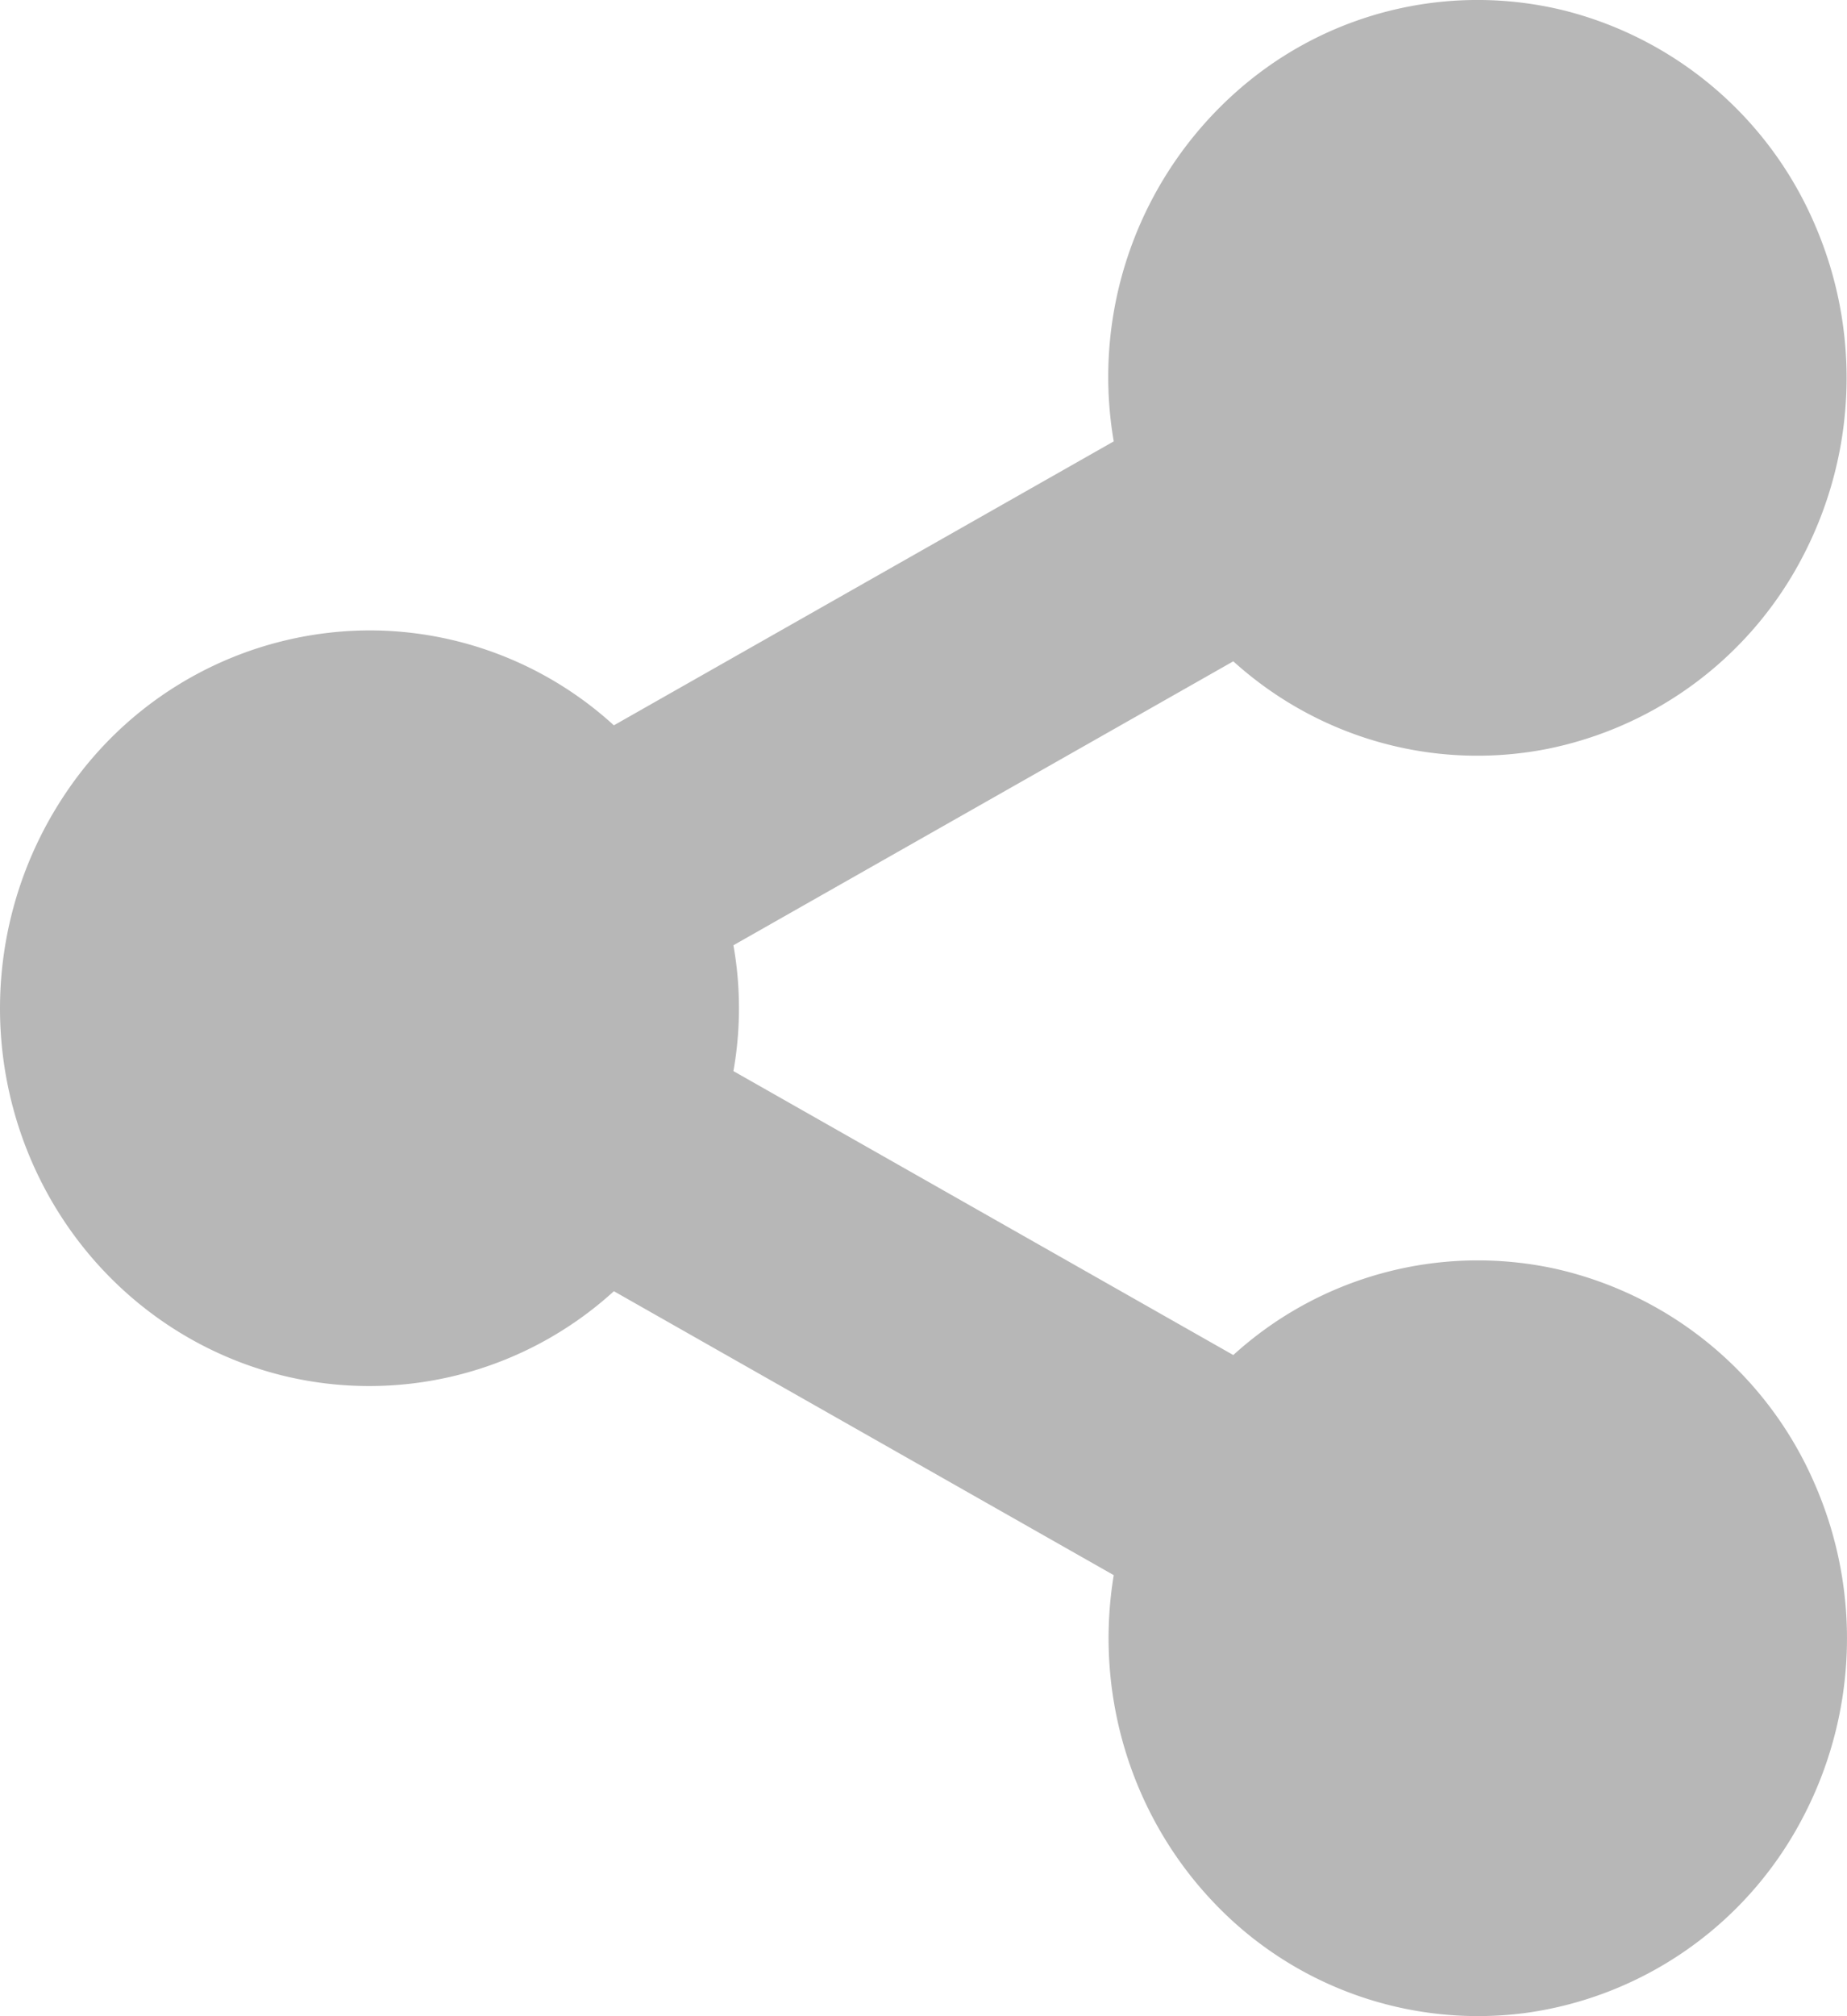<svg width="11" height="12" fill="none" xmlns="http://www.w3.org/2000/svg"><path d="M2.202 3.752a2.185 2.185 0 00-1.811.969 2.293 2.293 0 00-.249 2.075c.256.692.827 1.21 1.529 1.388a2.163 2.163 0 001.985-.499l2.977 1.69c-.116.703.1 1.42.583 1.935a2.17 2.17 0 001.868.671 2.199 2.199 0 001.639-1.137 2.295 2.295 0 00.08-2.023 2.21 2.21 0 00-1.542-1.27 2.164 2.164 0 00-1.916.514l-2.977-1.69a2.144 2.144 0 000-.749l2.977-1.69c.507.458 1.191.65 1.856.524a2.204 2.204 0 001.547-1.17 2.295 2.295 0 00.054-1.968A2.212 2.212 0 009.322.064 2.161 2.161 0 007.44.481a2.268 2.268 0 00-.807 2.146l-2.977 1.69a2.16 2.16 0 00-1.454-.565z" fill="#B7B7B7"/></svg>